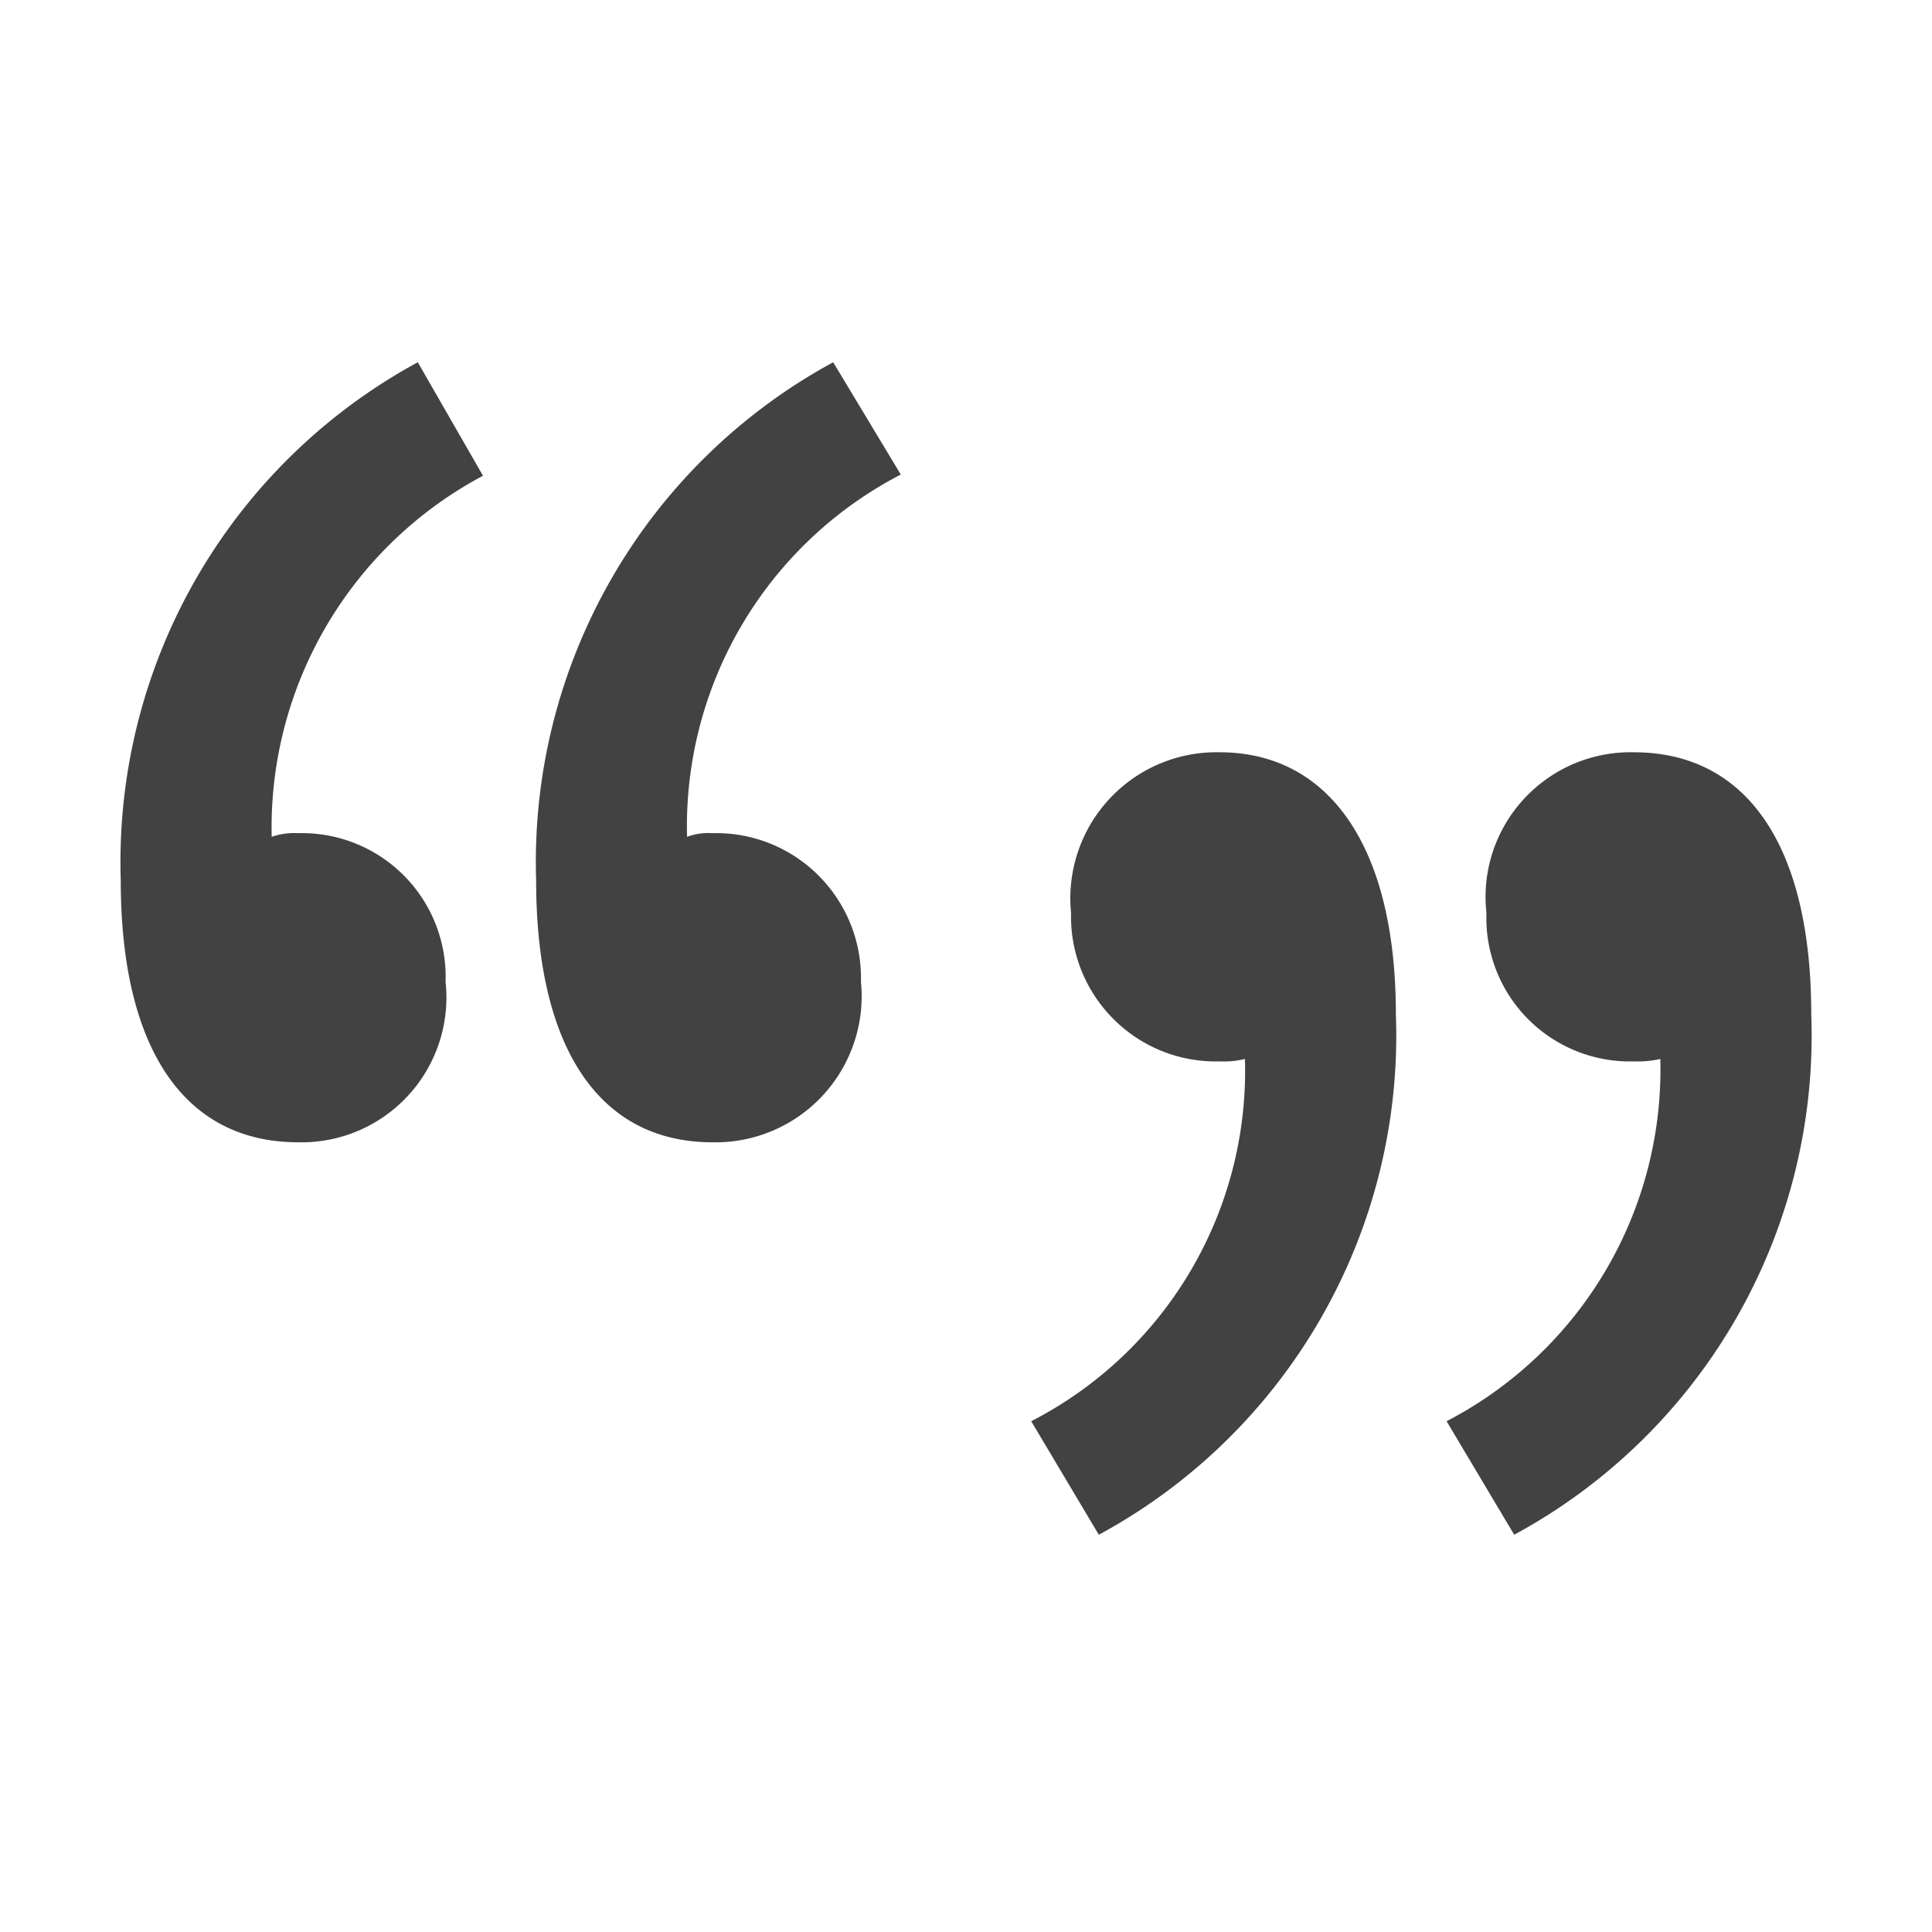 <svg viewBox="0 0 16 16" fill="none" xmlns="http://www.w3.org/2000/svg"><path fill-rule="evenodd" clip-rule="evenodd" d="M2.25 6.93a3.3 3.3 0 011.75-2.99l-.54-.94a4.71 4.71 0 00-2.46 4.29c0 1.4.53 2.17 1.47 2.17a1.2 1.2 0 001.22-1.33 1.19 1.19 0 00-.344-.878A1.19 1.19 0 002.47 6.9a.58.58 0 00-.22.03zm3.44 0a3.28 3.28 0 011.77-3l-.56-.93a4.71 4.71 0 00-2.46 4.29c0 1.4.53 2.17 1.46 2.17a1.21 1.21 0 001.173-.825 1.21 1.21 0 00.057-.505 1.2 1.2 0 00-.351-.879 1.2 1.2 0 00-.403-.266A1.2 1.2 0 005.9 6.9a.51.51 0 00-.21.03zM13.75 8.77a3.281 3.281 0 01-.454 1.754c-.313.53-.769.962-1.316 1.246l.56.94a4.7 4.7 0 001.845-1.804A4.7 4.7 0 0015 8.4c0-1.39-.53-2.17-1.47-2.17a1.2 1.2 0 00-.498.096c-.157.067-.298.167-.414.293a1.2 1.2 0 00-.256.437A1.2 1.2 0 0012.31 7.56a1.191 1.191 0 00.081.475 1.189 1.189 0 00.263.404A1.19 1.19 0 0013.53 8.79a.86.86 0 00.22-.02zm-3.44 0a3.261 3.261 0 01-.451 1.756A3.26 3.26 0 018.54 11.77l.56.94a4.7 4.7 0 001.845-1.804A4.7 4.7 0 0011.56 8.4c0-1.4-.56-2.17-1.46-2.17a1.21 1.21 0 00-.914.388 1.21 1.21 0 00-.316.942 1.2 1.2 0 00.351.879 1.2 1.2 0 00.403.266A1.2 1.2 0 0010.1 8.79a.75.75 0 00.21-.02z" fill="#424242"/></svg>